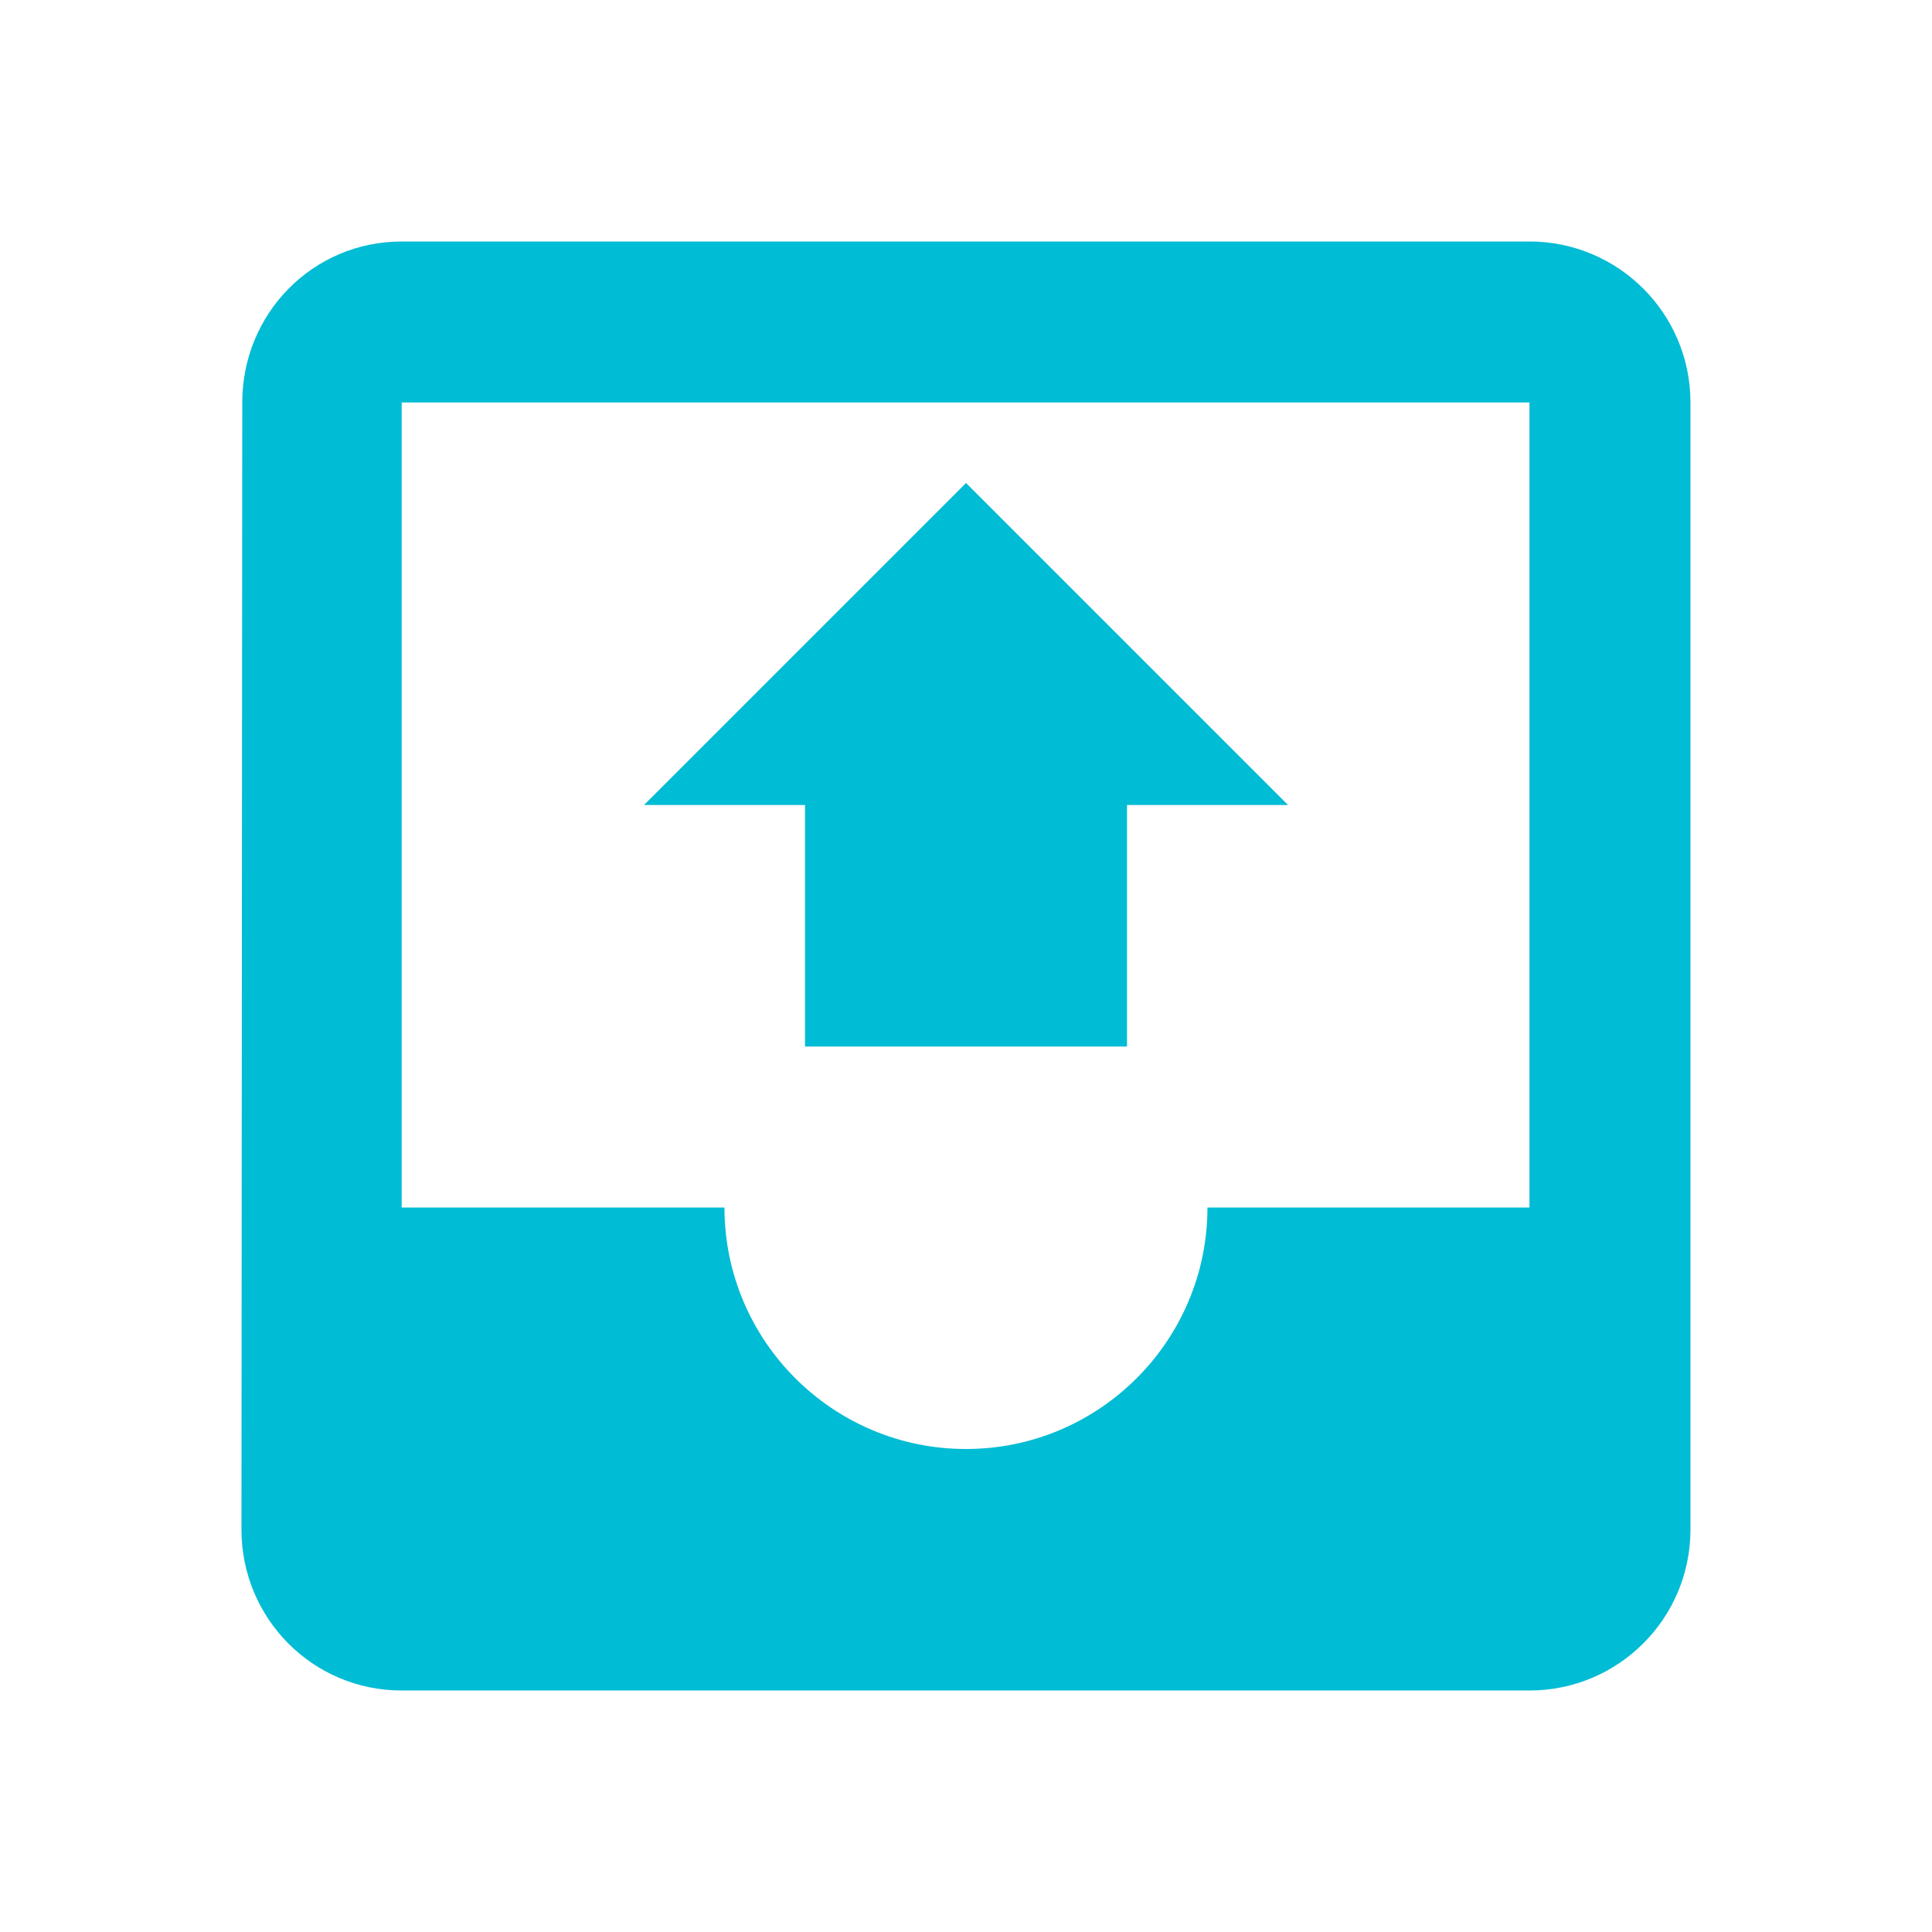 <svg xmlns="http://www.w3.org/2000/svg" fill="#00BCD4" viewBox="0 0 48 48"><path d="m32 20h-4v6h-8v-6h-4l8-8 8 8m-22.02-14c-2.21 0-3.961 1.79-3.961 4l-.02 28c0 2.21 1.77 4 3.98 4h28.02c2.21 0 4-1.79 4-4v-28c0-2.21-1.79-4-4-4h-28.02m0 4h28.02v20h-8c0 3.31-2.69 6-6 6-3.31 0-6-2.69-6-6h-8.02v-20z"/></svg>